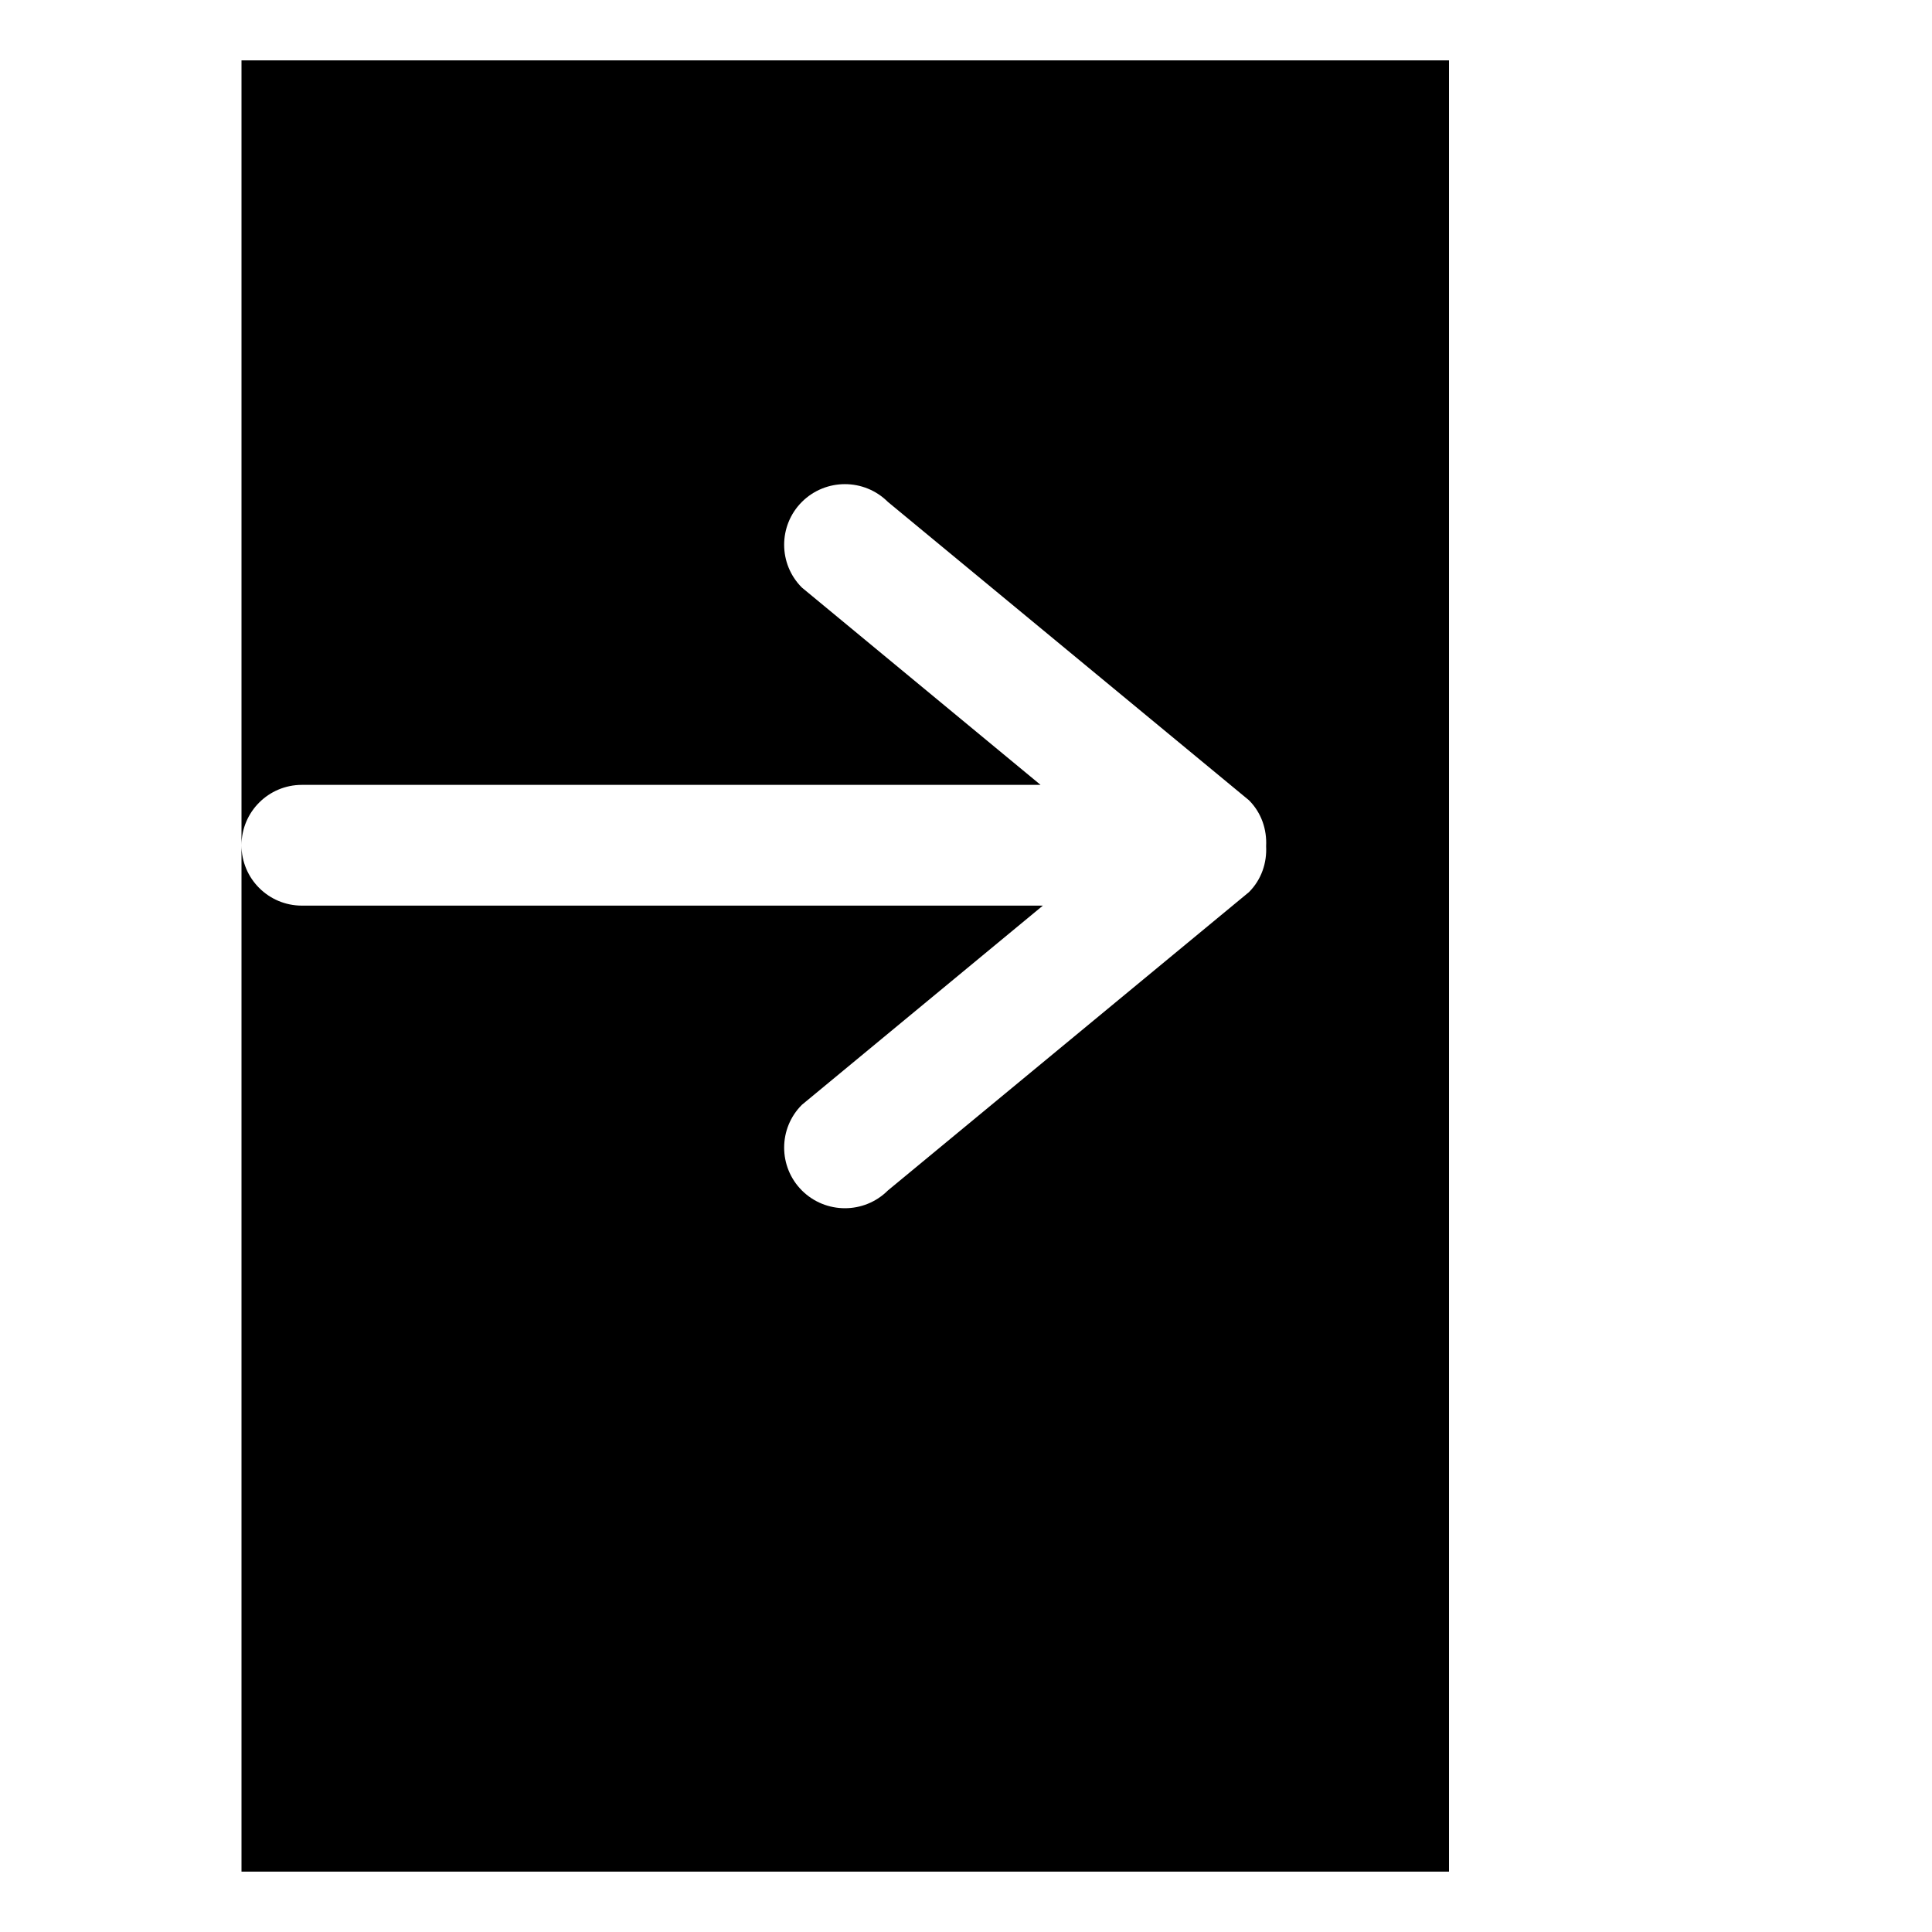 <!DOCTYPE svg PUBLIC "-//W3C//DTD SVG 1.1//EN" "http://www.w3.org/Graphics/SVG/1.1/DTD/svg11.dtd"><!-- Corrected align-left SVG icon --><svg width="800px" height="800px" viewBox="0 -1 32 32" version="1.1" xmlns="http://www.w3.org/2000/svg" xmlns:xlink="http://www.w3.org/1999/xlink" fill="#000000">    <g id="SVGRepo_bgCarrier" stroke-width="0"/>    <g id="SVGRepo_tracerCarrier" stroke-linecap="round" stroke-linejoin="round"/>    <g id="SVGRepo_iconCarrier">        <title>align-left</title>        <desc>Created with SVG adjustments for left alignment.</desc>        <defs></defs>        <g id="Page-1" stroke="none" stroke-width="1" fill="none" fill-rule="evenodd">            <g id="Icon-Set-Filled" transform="translate(-466, -674)" fill="#000000">                <path d="M471,688 L483.273,688 L479.282,691.299 C478.89,691.69 478.89,692.326 479.282,692.718 C479.676,693.11 480.313,693.11 480.706,692.718 L486.687,687.776 C486.896,687.566 486.985,687.289 486.971,687.016 C486.985,686.742 486.896,686.465 486.687,686.255 L480.706,681.313 C480.313,680.921 479.676,680.921 479.282,681.313 C478.89,681.705 478.89,682.341 479.282,682.732 L483.235,686 L471,686 C470.448,686 470,686.447 470,687 C470,687.553 470.448,688 471,688 L471,688 Z M470,674 L470,704 L490,704 L490,674 L470,674 Z" id="align-left"></path>            </g>        </g>    </g></svg> 